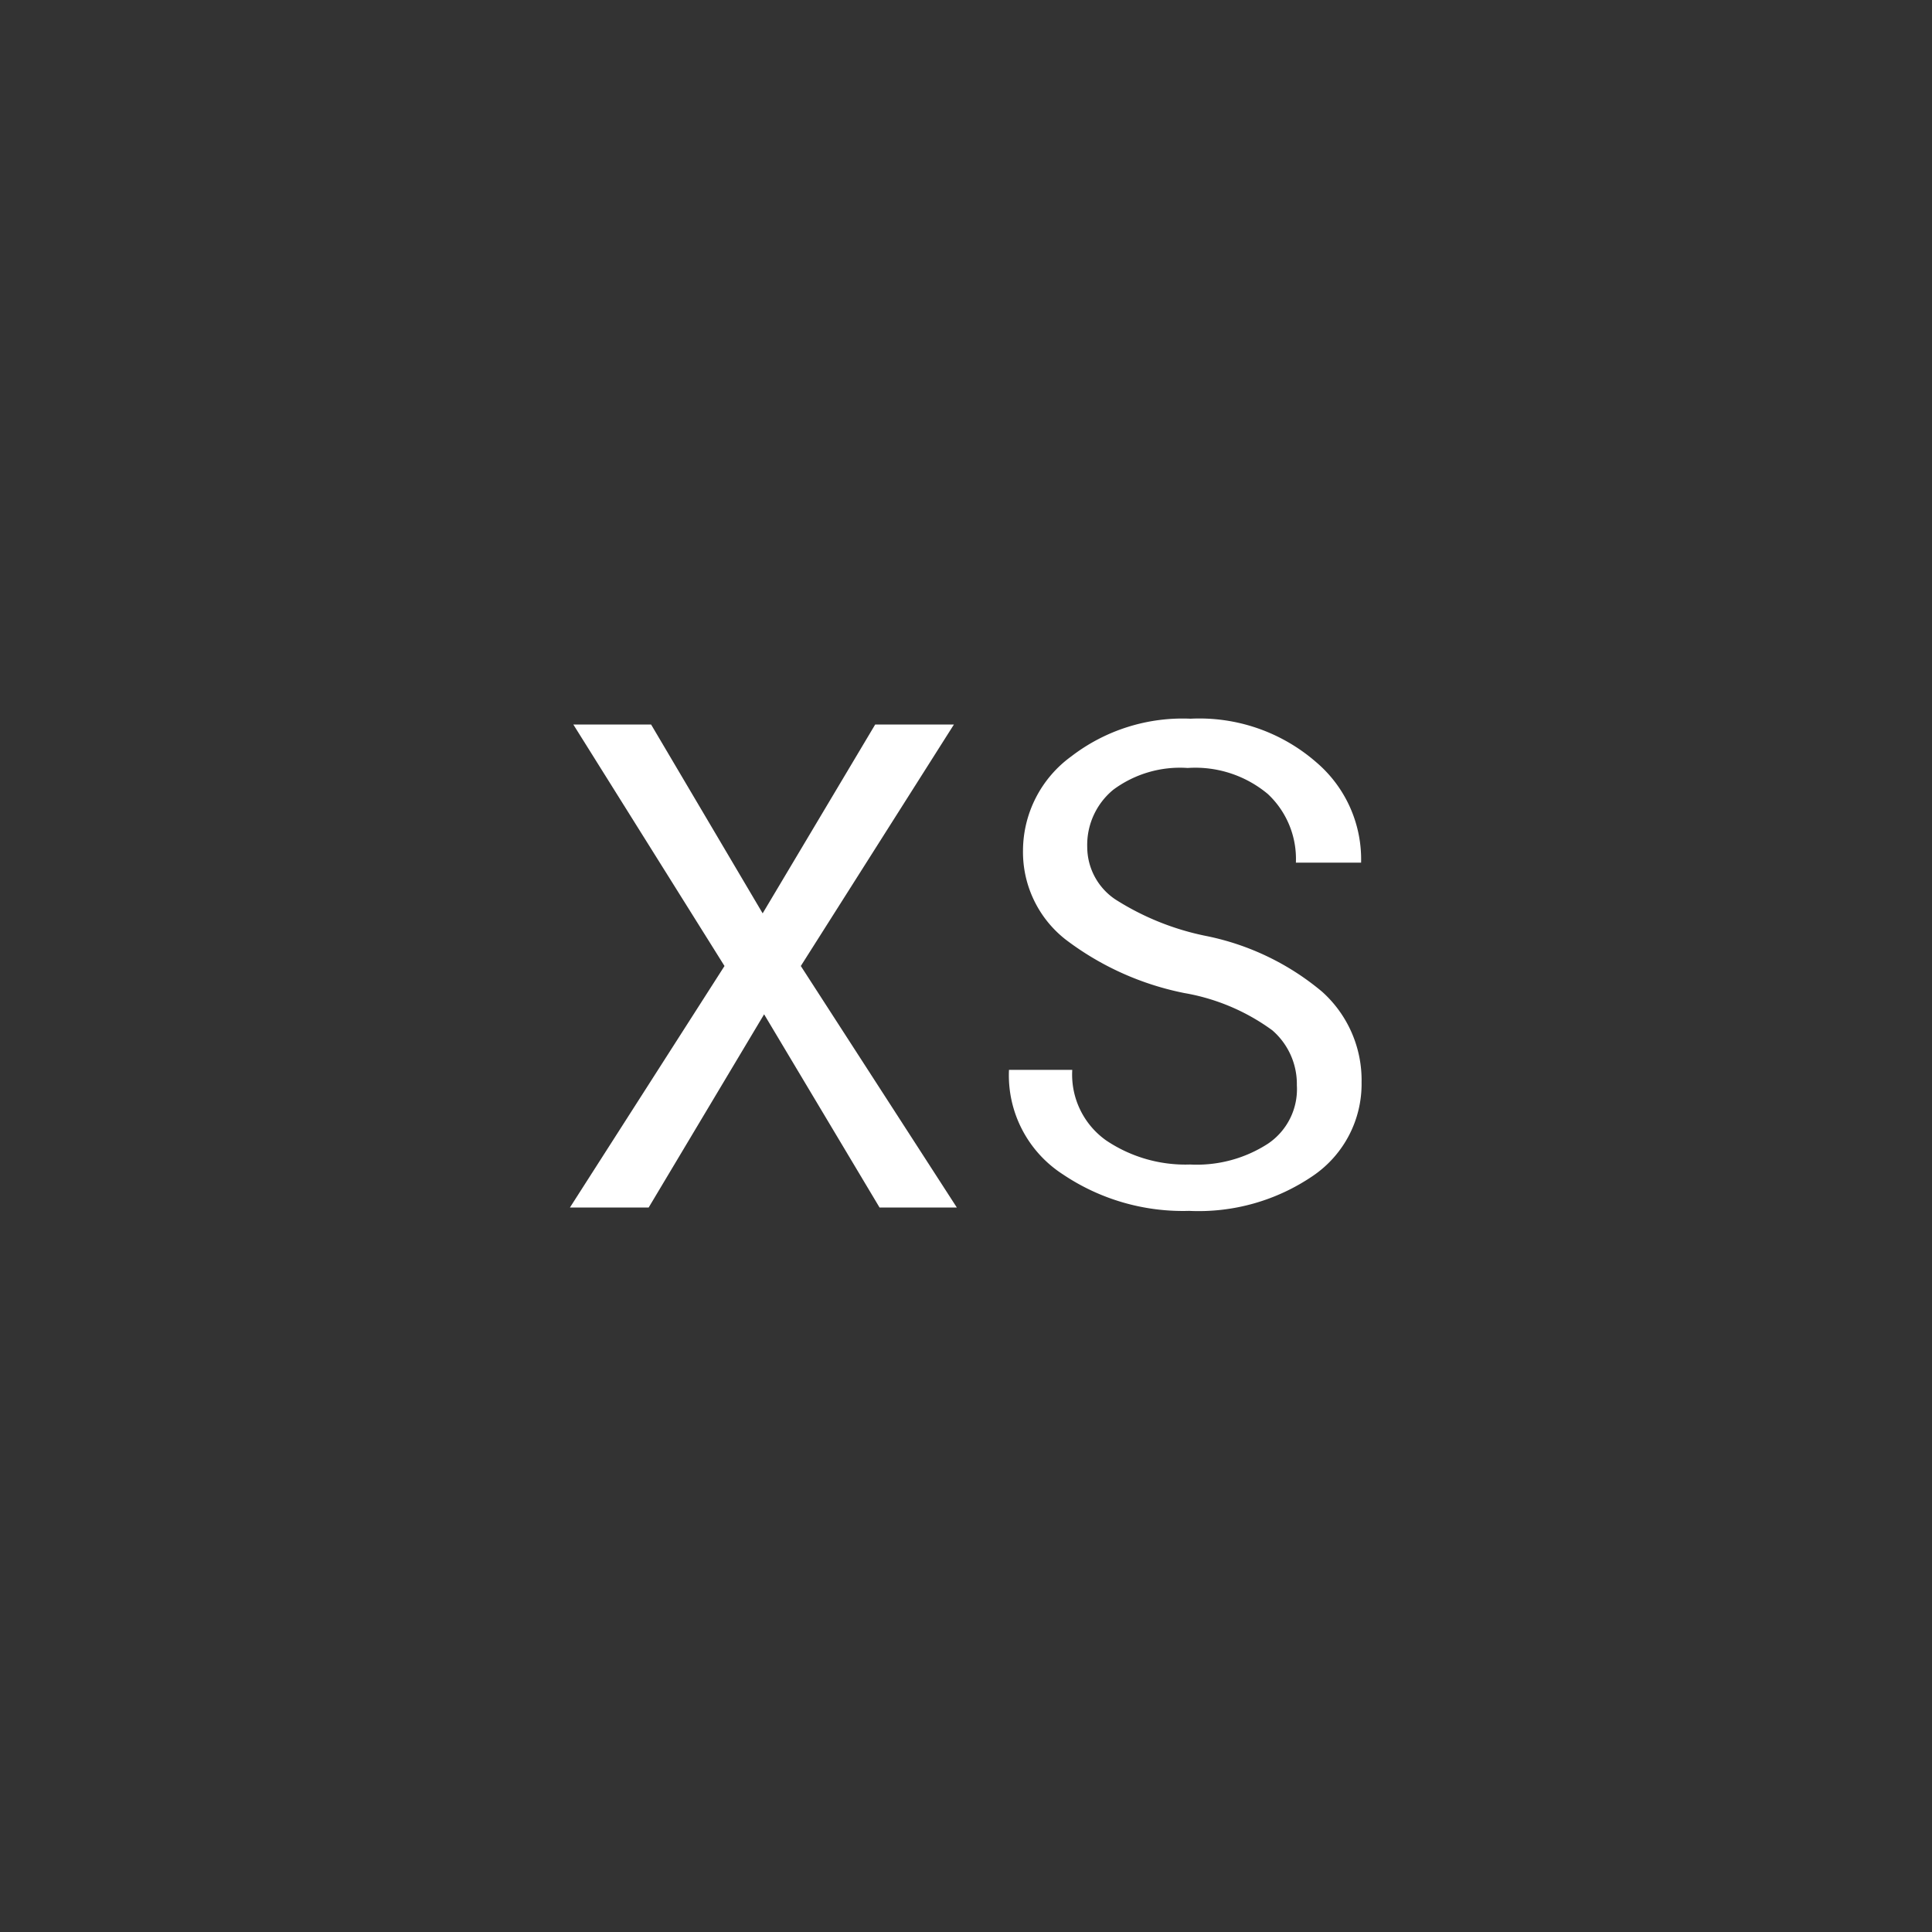 <svg xmlns="http://www.w3.org/2000/svg" viewBox="0 0 40 40">
  <rect x="0" y="0" width="40" height="40" fill="#333333" stroke="none"/>
  <defs>
    <style>
      .a {
        fill: #fff;
      }
    </style>
  </defs>
  <title>size</title>
  <g>
    <path class="a" d="M15.79,18.91,18.12,15h1.63L16.58,20l3.23,5H18.21l-2.39-4-2.39,4H11.8L15,20,11.87,15h1.61Z"/>
    <path class="a" d="M26.85,22.47a1.47,1.47,0,0,0-.51-1.14,4.33,4.33,0,0,0-1.82-.77,6,6,0,0,1-2.46-1.11,2.3,2.3,0,0,1-.88-1.84,2.42,2.42,0,0,1,1-1.95,3.78,3.78,0,0,1,2.47-.78,3.68,3.68,0,0,1,2.6.9,2.64,2.64,0,0,1,.93,2.08v0H26.83a1.84,1.84,0,0,0-.58-1.42,2.34,2.34,0,0,0-1.66-.54,2.32,2.32,0,0,0-1.54.45,1.48,1.48,0,0,0-.54,1.19,1.31,1.31,0,0,0,.58,1.08,5.52,5.52,0,0,0,1.89.76,5.39,5.39,0,0,1,2.39,1.15,2.46,2.46,0,0,1,.82,1.88,2.3,2.3,0,0,1-1,1.93,4.2,4.2,0,0,1-2.57.73A4.45,4.45,0,0,1,22,24.31a2.44,2.44,0,0,1-1.11-2.16v0H22.2a1.67,1.67,0,0,0,.7,1.46,2.94,2.94,0,0,0,1.74.5,2.71,2.71,0,0,0,1.61-.43A1.36,1.36,0,0,0,26.85,22.47Z"/>
  </g>
</svg>
